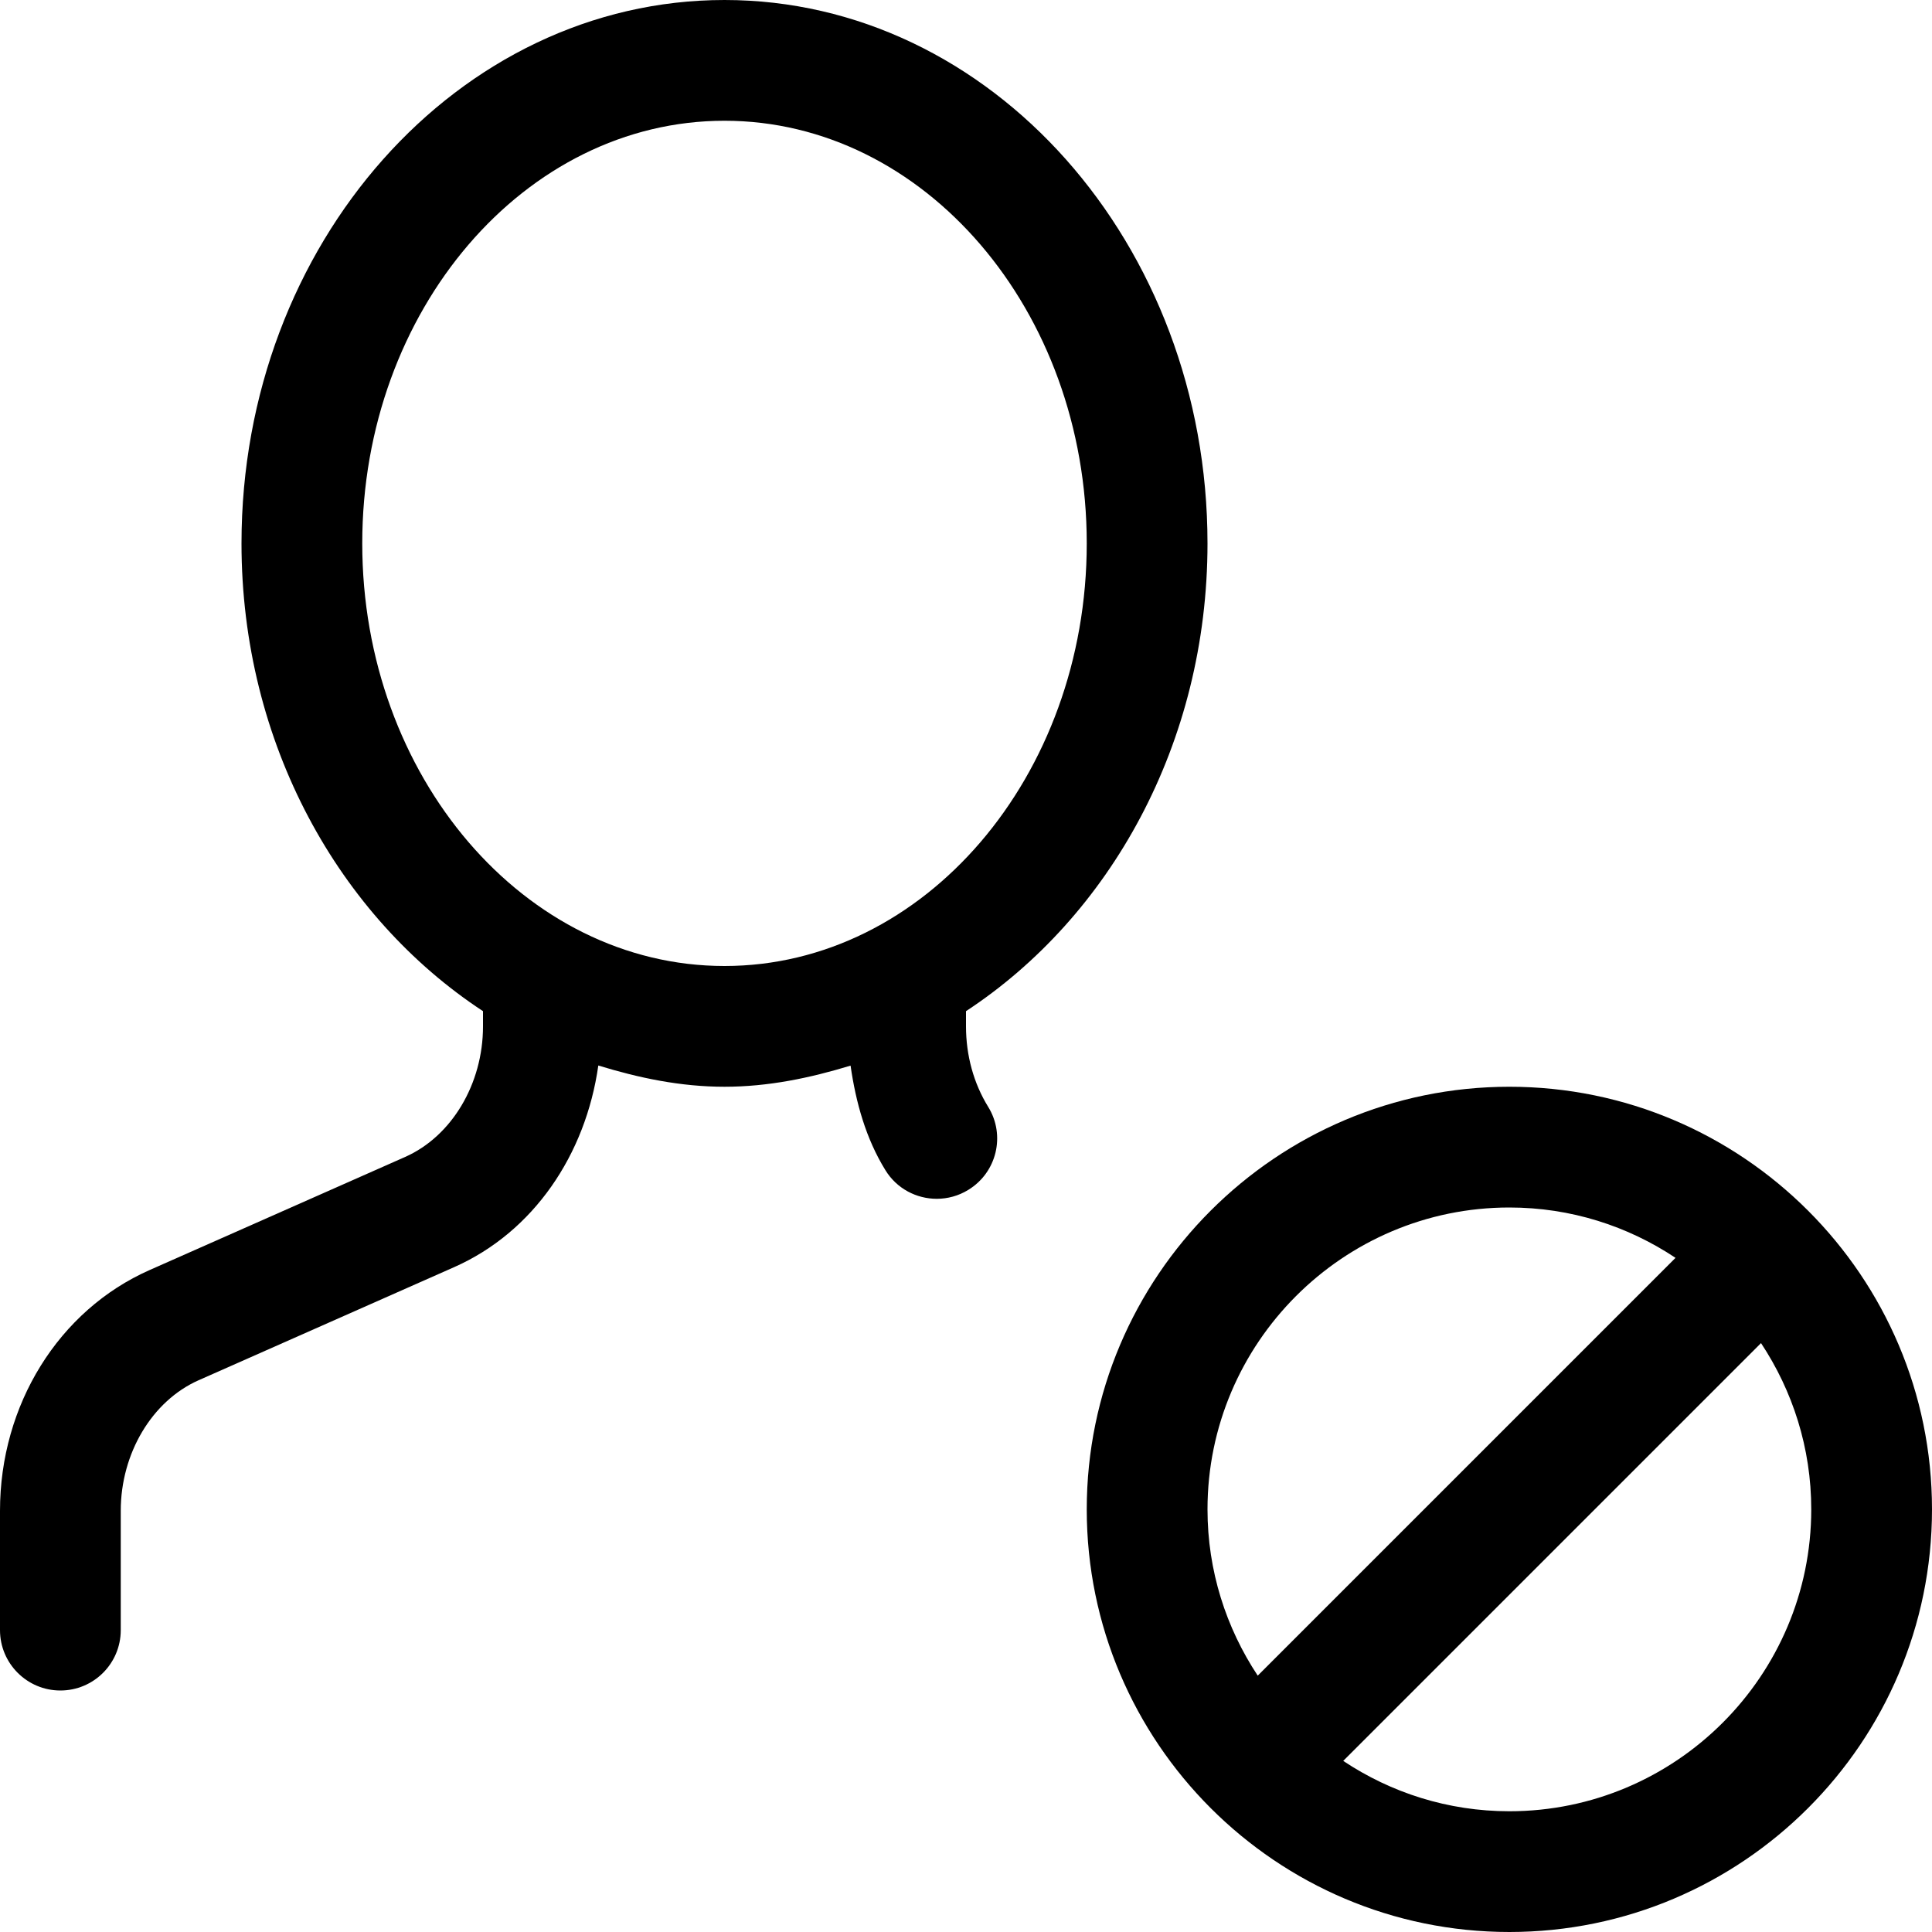 <svg version="1.1" xmlns="http://www.w3.org/2000/svg" width="16" height="16" viewBox="0 0 16 16">
<title>user-ban</title>
<path d="M10 4.5c0-2.481-1.794-4.5-4-4.5s-4 2.019-4 4.5c0 1.658 0.81 3.093 2 3.874v0.126c0 0.476-0.259 0.91-0.644 1.081l-2.117 0.937c-0.753 0.333-1.239 1.116-1.239 1.994v0.988c0 0.276 0.224 0.5 0.5 0.5s0.5-0.224 0.5-0.5v-0.988c0-0.476 0.259-0.91 0.644-1.081l2.117-0.937c0.657-0.291 1.089-0.93 1.194-1.67 0.335 0.103 0.681 0.176 1.045 0.176s0.709-0.073 1.044-0.175c0.044 0.306 0.127 0.604 0.288 0.865 0.094 0.154 0.258 0.238 0.426 0.238 0.089 0 0.18-0.024 0.261-0.074 0.236-0.144 0.31-0.452 0.165-0.687-0.121-0.196-0.184-0.427-0.184-0.667v-0.126c1.19-0.781 2-2.216 2-3.874zM3 4.5c0-1.93 1.346-3.5 3-3.5s3 1.57 3 3.5v0c0 1.93-1.346 3.5-3 3.5s-3-1.57-3-3.5z"></path>
<path d="M12.5 9c-1.93 0-3.5 1.57-3.5 3.5s1.57 3.5 3.5 3.5 3.5-1.57 3.5-3.5-1.57-3.5-3.5-3.5zM10 12.5c0-1.378 1.122-2.5 2.5-2.5 0.509 0 0.981 0.154 1.376 0.417l-3.46 3.46c-0.262-0.396-0.416-0.868-0.416-1.377zM12.5 15c-0.509 0-0.981-0.154-1.376-0.417l3.46-3.46c0.262 0.396 0.416 0.868 0.416 1.377 0 1.378-1.122 2.5-2.5 2.5z"></path>
</svg>
